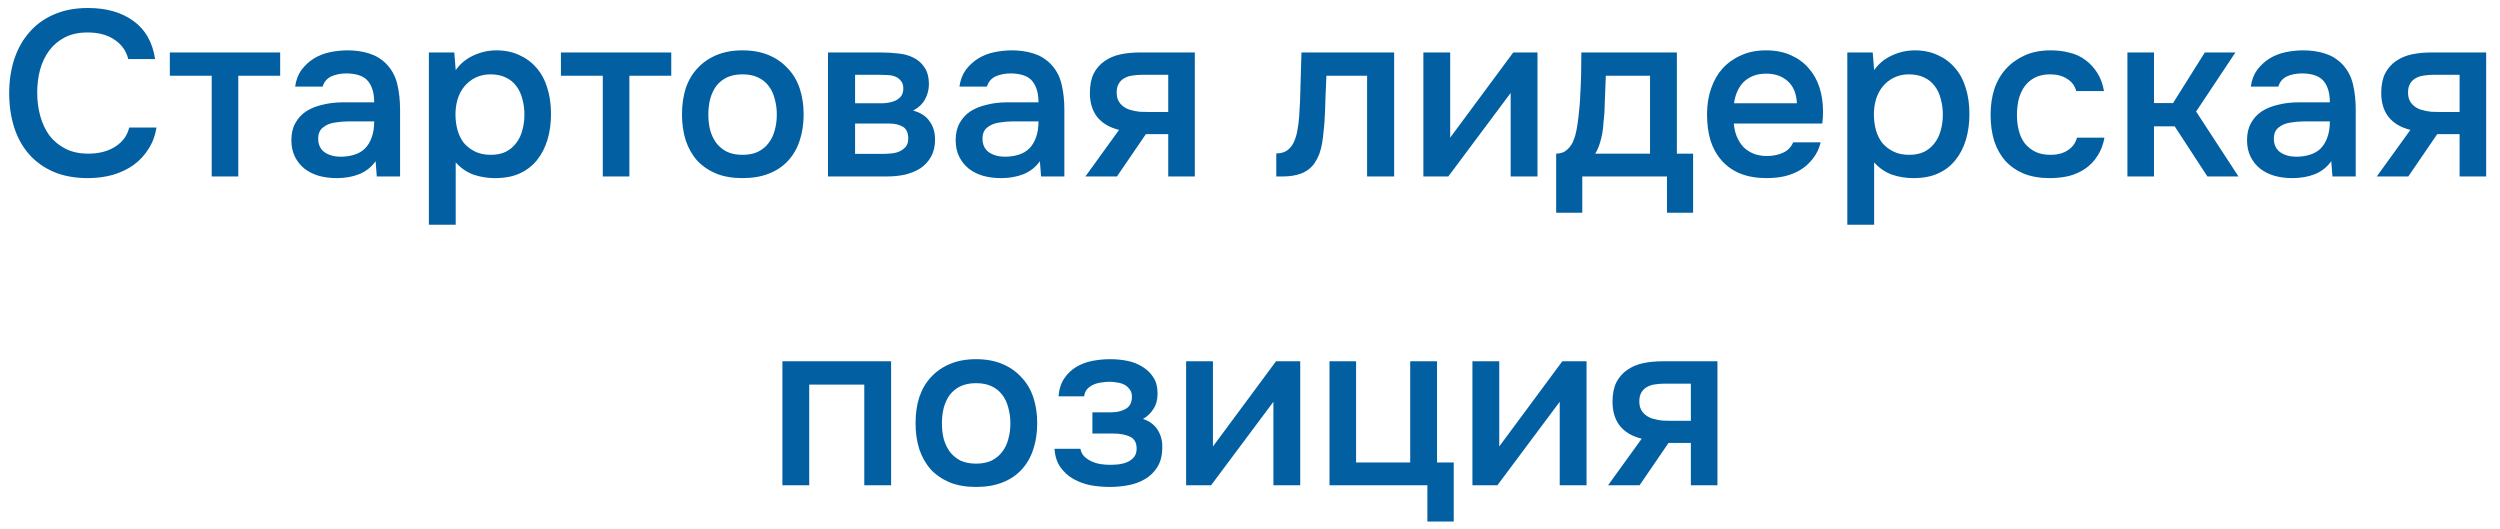 <svg width="170" height="36" viewBox="0 0 170 36" fill="none" xmlns="http://www.w3.org/2000/svg">
<path d="M5.954 2.208C5.356 2.208 4.839 2.32 4.402 2.544C3.975 2.768 3.623 3.067 3.345 3.44C3.068 3.813 2.86 4.251 2.721 4.752C2.594 5.243 2.53 5.76 2.53 6.304C2.53 6.859 2.599 7.387 2.737 7.888C2.876 8.389 3.084 8.832 3.361 9.216C3.65 9.589 4.012 9.888 4.449 10.112C4.887 10.336 5.404 10.448 6.002 10.448C6.737 10.448 7.351 10.288 7.841 9.968C8.343 9.648 8.658 9.216 8.786 8.672H10.642C10.556 9.216 10.375 9.701 10.098 10.128C9.831 10.555 9.495 10.917 9.089 11.216C8.684 11.504 8.215 11.728 7.681 11.888C7.148 12.037 6.577 12.112 5.97 12.112C5.084 12.112 4.306 11.968 3.634 11.68C2.972 11.392 2.417 10.992 1.97 10.48C1.522 9.968 1.185 9.36 0.962 8.656C0.738 7.952 0.625 7.179 0.625 6.336C0.625 5.515 0.738 4.752 0.962 4.048C1.196 3.333 1.538 2.72 1.986 2.208C2.433 1.685 2.988 1.28 3.65 0.992C4.322 0.693 5.1 0.544 5.986 0.544C7.234 0.544 8.263 0.837 9.073 1.424C9.884 2.011 10.375 2.875 10.546 4.016H8.722C8.583 3.461 8.274 3.024 7.793 2.704C7.314 2.373 6.7 2.208 5.954 2.208ZM19.052 3.568V5.152H16.204V12H14.396V5.152H11.548V3.568H19.052ZM25.541 10.96C25.264 11.355 24.896 11.648 24.437 11.84C23.979 12.021 23.467 12.112 22.901 12.112C22.453 12.112 22.043 12.059 21.669 11.952C21.307 11.845 20.987 11.685 20.709 11.472C20.432 11.248 20.213 10.976 20.053 10.656C19.893 10.325 19.813 9.952 19.813 9.536C19.813 9.077 19.904 8.688 20.085 8.368C20.267 8.037 20.512 7.771 20.821 7.568C21.141 7.365 21.515 7.216 21.941 7.12C22.368 7.013 22.816 6.96 23.285 6.96H25.445C25.445 6.341 25.307 5.861 25.029 5.52C24.752 5.179 24.267 5.003 23.573 4.992C23.168 4.992 22.816 5.061 22.517 5.2C22.229 5.339 22.037 5.568 21.941 5.888H20.069C20.133 5.44 20.277 5.061 20.501 4.752C20.736 4.443 21.013 4.187 21.333 3.984C21.664 3.781 22.027 3.637 22.421 3.552C22.827 3.467 23.232 3.424 23.637 3.424C24.16 3.424 24.645 3.493 25.093 3.632C25.541 3.771 25.931 4.005 26.261 4.336C26.635 4.72 26.885 5.179 27.013 5.712C27.141 6.245 27.205 6.827 27.205 7.456V12H25.621L25.541 10.96ZM25.445 8.256H23.685C23.376 8.256 23.067 8.283 22.757 8.336C22.448 8.379 22.181 8.491 21.957 8.672C21.744 8.843 21.637 9.093 21.637 9.424C21.637 9.829 21.781 10.139 22.069 10.352C22.368 10.555 22.731 10.656 23.157 10.656C23.488 10.656 23.792 10.613 24.069 10.528C24.357 10.443 24.603 10.304 24.805 10.112C25.008 9.909 25.163 9.659 25.269 9.36C25.387 9.051 25.445 8.683 25.445 8.256ZM30.988 15.28H29.164V3.568H30.892L30.988 4.768C31.297 4.331 31.697 4 32.188 3.776C32.689 3.541 33.212 3.424 33.756 3.424C34.332 3.424 34.849 3.531 35.308 3.744C35.767 3.947 36.156 4.235 36.476 4.608C36.806 4.981 37.052 5.435 37.212 5.968C37.383 6.491 37.468 7.088 37.468 7.76C37.468 8.389 37.388 8.971 37.228 9.504C37.068 10.037 36.828 10.501 36.508 10.896C36.199 11.28 35.809 11.579 35.34 11.792C34.881 12.005 34.321 12.112 33.66 12.112C33.148 12.112 32.657 12.032 32.188 11.872C31.729 11.701 31.329 11.424 30.988 11.04V15.28ZM33.372 10.528C33.767 10.528 34.108 10.459 34.396 10.32C34.684 10.171 34.919 9.973 35.1 9.728C35.292 9.483 35.431 9.195 35.516 8.864C35.612 8.533 35.66 8.176 35.66 7.792C35.66 7.408 35.612 7.051 35.516 6.72C35.431 6.379 35.292 6.085 35.1 5.84C34.919 5.595 34.678 5.403 34.38 5.264C34.092 5.125 33.745 5.056 33.34 5.056C32.977 5.056 32.641 5.131 32.332 5.28C32.033 5.429 31.782 5.627 31.58 5.872C31.377 6.117 31.223 6.411 31.116 6.752C31.02 7.083 30.972 7.424 30.972 7.776C30.972 8.16 31.02 8.523 31.116 8.864C31.212 9.195 31.356 9.483 31.548 9.728C31.75 9.963 32.001 10.155 32.3 10.304C32.599 10.453 32.956 10.528 33.372 10.528ZM45.646 3.568V5.152H42.798V12H40.99V5.152H38.142V3.568H45.646ZM50.487 3.424C51.159 3.424 51.751 3.531 52.263 3.744C52.775 3.957 53.207 4.256 53.559 4.64C53.922 5.013 54.194 5.467 54.375 6C54.556 6.533 54.647 7.125 54.647 7.776C54.647 8.437 54.556 9.035 54.375 9.568C54.205 10.091 53.943 10.544 53.591 10.928C53.239 11.312 52.802 11.605 52.279 11.808C51.767 12.011 51.17 12.112 50.487 12.112C49.815 12.112 49.223 12.011 48.711 11.808C48.199 11.595 47.767 11.301 47.415 10.928C47.074 10.544 46.812 10.085 46.631 9.552C46.461 9.019 46.375 8.427 46.375 7.776C46.375 7.125 46.461 6.533 46.631 6C46.812 5.467 47.079 5.013 47.431 4.64C47.783 4.256 48.215 3.957 48.727 3.744C49.239 3.531 49.826 3.424 50.487 3.424ZM50.487 10.528C50.903 10.528 51.255 10.459 51.543 10.32C51.842 10.171 52.082 9.973 52.263 9.728C52.455 9.483 52.594 9.195 52.679 8.864C52.775 8.533 52.823 8.176 52.823 7.792C52.823 7.408 52.775 7.051 52.679 6.72C52.594 6.379 52.455 6.085 52.263 5.84C52.082 5.595 51.842 5.403 51.543 5.264C51.255 5.125 50.903 5.056 50.487 5.056C50.082 5.056 49.73 5.125 49.431 5.264C49.143 5.403 48.903 5.595 48.711 5.84C48.53 6.085 48.391 6.379 48.295 6.72C48.21 7.051 48.167 7.408 48.167 7.792C48.167 8.176 48.21 8.533 48.295 8.864C48.391 9.195 48.53 9.483 48.711 9.728C48.903 9.973 49.143 10.171 49.431 10.32C49.73 10.459 50.082 10.528 50.487 10.528ZM56.304 3.568H59.904C60.278 3.568 60.657 3.589 61.041 3.632C61.425 3.664 61.771 3.755 62.081 3.904C62.401 4.053 62.657 4.272 62.849 4.56C63.051 4.837 63.158 5.216 63.169 5.696C63.169 6.069 63.083 6.416 62.913 6.736C62.742 7.056 62.47 7.317 62.096 7.52C62.608 7.659 62.982 7.904 63.217 8.256C63.462 8.597 63.584 9.008 63.584 9.488C63.584 9.936 63.494 10.325 63.312 10.656C63.131 10.976 62.891 11.237 62.593 11.44C62.294 11.632 61.947 11.776 61.553 11.872C61.158 11.957 60.742 12 60.304 12H56.304V3.568ZM58.145 5.088V7.024H59.248C59.494 7.024 59.745 7.024 60.001 7.024C60.267 7.013 60.502 6.976 60.705 6.912C60.918 6.848 61.089 6.747 61.217 6.608C61.355 6.469 61.425 6.272 61.425 6.016C61.425 5.792 61.371 5.621 61.264 5.504C61.169 5.376 61.046 5.28 60.897 5.216C60.747 5.152 60.577 5.115 60.385 5.104C60.203 5.093 60.032 5.088 59.873 5.088H58.145ZM60.001 10.464C60.214 10.464 60.422 10.453 60.624 10.432C60.838 10.411 61.025 10.363 61.184 10.288C61.355 10.203 61.494 10.096 61.6 9.968C61.707 9.829 61.761 9.648 61.761 9.424C61.761 9.019 61.633 8.747 61.377 8.608C61.131 8.469 60.827 8.4 60.465 8.4H58.145V10.464H60.001ZM70.713 10.96C70.436 11.355 70.068 11.648 69.609 11.84C69.151 12.021 68.639 12.112 68.073 12.112C67.625 12.112 67.215 12.059 66.841 11.952C66.479 11.845 66.159 11.685 65.881 11.472C65.604 11.248 65.385 10.976 65.225 10.656C65.065 10.325 64.985 9.952 64.985 9.536C64.985 9.077 65.076 8.688 65.257 8.368C65.439 8.037 65.684 7.771 65.993 7.568C66.313 7.365 66.687 7.216 67.113 7.12C67.54 7.013 67.988 6.96 68.457 6.96H70.617C70.617 6.341 70.479 5.861 70.201 5.52C69.924 5.179 69.439 5.003 68.745 4.992C68.34 4.992 67.988 5.061 67.689 5.2C67.401 5.339 67.209 5.568 67.113 5.888H65.241C65.305 5.44 65.449 5.061 65.673 4.752C65.908 4.443 66.185 4.187 66.505 3.984C66.836 3.781 67.199 3.637 67.593 3.552C67.999 3.467 68.404 3.424 68.809 3.424C69.332 3.424 69.817 3.493 70.265 3.632C70.713 3.771 71.103 4.005 71.433 4.336C71.807 4.72 72.057 5.179 72.185 5.712C72.313 6.245 72.377 6.827 72.377 7.456V12H70.793L70.713 10.96ZM70.617 8.256H68.857C68.548 8.256 68.239 8.283 67.929 8.336C67.62 8.379 67.353 8.491 67.129 8.672C66.916 8.843 66.809 9.093 66.809 9.424C66.809 9.829 66.953 10.139 67.241 10.352C67.54 10.555 67.903 10.656 68.329 10.656C68.66 10.656 68.964 10.613 69.241 10.528C69.529 10.443 69.775 10.304 69.977 10.112C70.18 9.909 70.335 9.659 70.441 9.36C70.559 9.051 70.617 8.683 70.617 8.256ZM81.248 12H79.44V9.12H77.92L75.952 12H73.808L76.096 8.832C75.445 8.672 74.949 8.379 74.608 7.952C74.277 7.525 74.112 6.981 74.112 6.32C74.112 5.797 74.197 5.36 74.368 5.008C74.549 4.656 74.794 4.373 75.104 4.16C75.424 3.936 75.786 3.781 76.192 3.696C76.597 3.611 77.034 3.568 77.504 3.568H81.248V12ZM79.44 5.088H77.632C77.429 5.088 77.226 5.104 77.024 5.136C76.821 5.157 76.634 5.216 76.464 5.312C76.304 5.397 76.176 5.52 76.08 5.68C75.984 5.84 75.936 6.032 75.936 6.256C75.936 6.288 75.936 6.315 75.936 6.336C75.936 6.613 76.016 6.848 76.176 7.04C76.336 7.232 76.544 7.371 76.8 7.456C77.056 7.531 77.29 7.579 77.504 7.6C77.717 7.611 77.93 7.616 78.144 7.616H79.44V5.088ZM88.338 7.984C88.392 7.259 88.424 6.539 88.434 5.824C88.456 5.099 88.477 4.347 88.499 3.568H94.802V12H92.963V5.152H90.195C90.173 5.675 90.152 6.197 90.13 6.72C90.12 7.232 90.099 7.744 90.067 8.256C90.056 8.448 90.034 8.677 90.002 8.944C89.981 9.2 89.949 9.461 89.906 9.728C89.864 9.984 89.8 10.229 89.715 10.464C89.629 10.688 89.522 10.896 89.394 11.088C89.171 11.408 88.872 11.643 88.499 11.792C88.136 11.931 87.715 12 87.234 12H86.787V10.432C87.106 10.432 87.362 10.357 87.555 10.208C87.757 10.048 87.906 9.851 88.002 9.616C88.109 9.371 88.184 9.109 88.227 8.832C88.28 8.544 88.317 8.261 88.338 7.984ZM98.485 12H96.789V3.568H98.613V9.36L102.901 3.568H104.549V12H102.725V6.32C102.714 6.341 101.301 8.235 98.485 12ZM107.451 6.576C107.483 6.064 107.504 5.568 107.515 5.088C107.526 4.597 107.531 4.091 107.531 3.568H114.027V10.448H115.131V14.464H113.355V12H107.595V14.464H105.819V10.448C106.128 10.448 106.384 10.352 106.587 10.16C106.8 9.957 106.944 9.733 107.019 9.488C107.094 9.317 107.158 9.088 107.211 8.8C107.264 8.501 107.307 8.208 107.339 7.92C107.371 7.632 107.398 7.365 107.419 7.12C107.44 6.875 107.451 6.693 107.451 6.576ZM112.203 5.152H109.195C109.174 5.536 109.158 5.952 109.147 6.4C109.136 6.848 109.12 7.28 109.099 7.696C109.078 7.899 109.056 8.117 109.035 8.352C109.024 8.587 108.998 8.827 108.955 9.072C108.912 9.307 108.854 9.541 108.779 9.776C108.704 10.011 108.603 10.235 108.475 10.448H112.203V5.152ZM117.902 8.4C117.924 8.709 117.988 8.997 118.094 9.264C118.201 9.531 118.345 9.765 118.526 9.968C118.708 10.16 118.932 10.315 119.198 10.432C119.476 10.549 119.796 10.608 120.158 10.608C120.542 10.608 120.894 10.539 121.214 10.4C121.545 10.261 121.785 10.021 121.934 9.68H123.806C123.7 10.107 123.524 10.475 123.278 10.784C123.044 11.093 122.761 11.349 122.43 11.552C122.11 11.744 121.753 11.888 121.358 11.984C120.974 12.069 120.564 12.112 120.126 12.112C119.454 12.112 118.862 12.011 118.35 11.808C117.849 11.605 117.428 11.312 117.086 10.928C116.745 10.544 116.489 10.091 116.318 9.568C116.158 9.035 116.078 8.437 116.078 7.776C116.078 7.136 116.169 6.555 116.35 6.032C116.532 5.499 116.793 5.04 117.134 4.656C117.486 4.272 117.908 3.973 118.398 3.76C118.889 3.536 119.449 3.424 120.078 3.424C120.74 3.424 121.31 3.536 121.79 3.76C122.27 3.973 122.67 4.267 122.99 4.64C123.321 5.013 123.566 5.451 123.726 5.952C123.886 6.453 123.966 6.997 123.966 7.584C123.966 7.861 123.95 8.133 123.918 8.4H117.902ZM122.19 7.024C122.158 6.363 121.95 5.861 121.566 5.52C121.193 5.179 120.702 5.008 120.094 5.008C119.753 5.008 119.454 5.061 119.198 5.168C118.942 5.275 118.724 5.419 118.542 5.6C118.372 5.781 118.233 5.995 118.126 6.24C118.02 6.485 117.95 6.747 117.918 7.024H122.19ZM127.441 15.28H125.617V3.568H127.345L127.441 4.768C127.75 4.331 128.15 4 128.641 3.776C129.142 3.541 129.665 3.424 130.209 3.424C130.785 3.424 131.302 3.531 131.761 3.744C132.22 3.947 132.609 4.235 132.929 4.608C133.26 4.981 133.505 5.435 133.665 5.968C133.836 6.491 133.921 7.088 133.921 7.76C133.921 8.389 133.841 8.971 133.681 9.504C133.521 10.037 133.281 10.501 132.961 10.896C132.652 11.28 132.262 11.579 131.793 11.792C131.334 12.005 130.774 12.112 130.113 12.112C129.601 12.112 129.11 12.032 128.641 11.872C128.182 11.701 127.782 11.424 127.441 11.04V15.28ZM129.825 10.528C130.22 10.528 130.561 10.459 130.849 10.32C131.137 10.171 131.372 9.973 131.553 9.728C131.745 9.483 131.884 9.195 131.969 8.864C132.065 8.533 132.113 8.176 132.113 7.792C132.113 7.408 132.065 7.051 131.969 6.72C131.884 6.379 131.745 6.085 131.553 5.84C131.372 5.595 131.132 5.403 130.833 5.264C130.545 5.125 130.198 5.056 129.793 5.056C129.43 5.056 129.094 5.131 128.785 5.28C128.486 5.429 128.236 5.627 128.033 5.872C127.83 6.117 127.676 6.411 127.569 6.752C127.473 7.083 127.425 7.424 127.425 7.776C127.425 8.16 127.473 8.523 127.569 8.864C127.665 9.195 127.809 9.483 128.001 9.728C128.204 9.963 128.454 10.155 128.753 10.304C129.052 10.453 129.409 10.528 129.825 10.528ZM139.391 12.112C138.72 12.112 138.128 12.011 137.616 11.808C137.114 11.595 136.693 11.301 136.352 10.928C136.021 10.544 135.77 10.091 135.6 9.568C135.44 9.035 135.36 8.448 135.36 7.808C135.36 7.168 135.445 6.581 135.616 6.048C135.797 5.515 136.064 5.056 136.416 4.672C136.768 4.288 137.194 3.984 137.696 3.76C138.197 3.536 138.778 3.424 139.44 3.424C139.909 3.424 140.341 3.477 140.736 3.584C141.141 3.68 141.498 3.845 141.808 4.08C142.117 4.304 142.384 4.592 142.608 4.944C142.832 5.285 142.986 5.701 143.072 6.192H141.184C141.088 5.829 140.88 5.552 140.56 5.36C140.25 5.157 139.866 5.056 139.408 5.056C139.002 5.056 138.656 5.131 138.368 5.28C138.08 5.429 137.845 5.632 137.664 5.888C137.482 6.144 137.349 6.443 137.264 6.784C137.189 7.115 137.152 7.461 137.152 7.824C137.152 8.197 137.194 8.549 137.28 8.88C137.365 9.211 137.498 9.499 137.68 9.744C137.872 9.979 138.112 10.171 138.4 10.32C138.688 10.459 139.034 10.528 139.44 10.528C139.92 10.528 140.314 10.421 140.624 10.208C140.944 9.995 141.146 9.712 141.232 9.36H143.104C143.018 9.84 142.858 10.256 142.624 10.608C142.4 10.96 142.122 11.248 141.792 11.472C141.461 11.696 141.093 11.861 140.688 11.968C140.282 12.064 139.85 12.112 139.391 12.112ZM144.664 12V3.568H146.472V7.008H147.768L149.928 3.568H152.008L149.336 7.584L152.216 12H150.104L147.88 8.592H146.472V12H144.664ZM158.526 10.96C158.248 11.355 157.88 11.648 157.422 11.84C156.963 12.021 156.451 12.112 155.886 12.112C155.438 12.112 155.027 12.059 154.654 11.952C154.291 11.845 153.971 11.685 153.694 11.472C153.416 11.248 153.198 10.976 153.038 10.656C152.878 10.325 152.798 9.952 152.798 9.536C152.798 9.077 152.888 8.688 153.07 8.368C153.251 8.037 153.496 7.771 153.806 7.568C154.126 7.365 154.499 7.216 154.926 7.12C155.352 7.013 155.8 6.96 156.27 6.96H158.43C158.43 6.341 158.291 5.861 158.014 5.52C157.736 5.179 157.251 5.003 156.558 4.992C156.152 4.992 155.8 5.061 155.502 5.2C155.214 5.339 155.022 5.568 154.926 5.888H153.054C153.118 5.44 153.262 5.061 153.486 4.752C153.72 4.443 153.998 4.187 154.318 3.984C154.648 3.781 155.011 3.637 155.406 3.552C155.811 3.467 156.216 3.424 156.622 3.424C157.144 3.424 157.63 3.493 158.078 3.632C158.526 3.771 158.915 4.005 159.246 4.336C159.619 4.72 159.87 5.179 159.998 5.712C160.126 6.245 160.19 6.827 160.19 7.456V12H158.606L158.526 10.96ZM158.43 8.256H156.67C156.36 8.256 156.051 8.283 155.742 8.336C155.432 8.379 155.166 8.491 154.942 8.672C154.728 8.843 154.622 9.093 154.622 9.424C154.622 9.829 154.766 10.139 155.054 10.352C155.352 10.555 155.715 10.656 156.142 10.656C156.472 10.656 156.776 10.613 157.054 10.528C157.342 10.443 157.587 10.304 157.79 10.112C157.992 9.909 158.147 9.659 158.254 9.36C158.371 9.051 158.43 8.683 158.43 8.256ZM169.06 12H167.252V9.12H165.732L163.764 12H161.62L163.908 8.832C163.258 8.672 162.762 8.379 162.42 7.952C162.09 7.525 161.924 6.981 161.924 6.32C161.924 5.797 162.01 5.36 162.18 5.008C162.362 4.656 162.607 4.373 162.916 4.16C163.236 3.936 163.599 3.781 164.004 3.696C164.41 3.611 164.847 3.568 165.316 3.568H169.06V12ZM167.252 5.088H165.444C165.242 5.088 165.039 5.104 164.836 5.136C164.634 5.157 164.447 5.216 164.276 5.312C164.116 5.397 163.988 5.52 163.892 5.68C163.796 5.84 163.748 6.032 163.748 6.256C163.748 6.288 163.748 6.315 163.748 6.336C163.748 6.613 163.828 6.848 163.988 7.04C164.148 7.232 164.356 7.371 164.612 7.456C164.868 7.531 165.103 7.579 165.316 7.6C165.53 7.611 165.743 7.616 165.956 7.616H167.252V5.088ZM53.203 33V24.568H60.595V33H58.771V26.152H55.027V33H53.203ZM66.37 24.424C67.042 24.424 67.634 24.531 68.146 24.744C68.658 24.957 69.09 25.256 69.442 25.64C69.805 26.013 70.077 26.467 70.258 27C70.439 27.533 70.53 28.125 70.53 28.776C70.53 29.437 70.439 30.035 70.258 30.568C70.087 31.091 69.826 31.544 69.474 31.928C69.122 32.312 68.685 32.605 68.162 32.808C67.65 33.011 67.053 33.112 66.37 33.112C65.698 33.112 65.106 33.011 64.594 32.808C64.082 32.595 63.65 32.301 63.298 31.928C62.957 31.544 62.695 31.085 62.514 30.552C62.343 30.019 62.258 29.427 62.258 28.776C62.258 28.125 62.343 27.533 62.514 27C62.695 26.467 62.962 26.013 63.314 25.64C63.666 25.256 64.098 24.957 64.61 24.744C65.122 24.531 65.709 24.424 66.37 24.424ZM66.37 31.528C66.786 31.528 67.138 31.459 67.426 31.32C67.725 31.171 67.965 30.973 68.146 30.728C68.338 30.483 68.477 30.195 68.562 29.864C68.658 29.533 68.706 29.176 68.706 28.792C68.706 28.408 68.658 28.051 68.562 27.72C68.477 27.379 68.338 27.085 68.146 26.84C67.965 26.595 67.725 26.403 67.426 26.264C67.138 26.125 66.786 26.056 66.37 26.056C65.965 26.056 65.613 26.125 65.314 26.264C65.026 26.403 64.786 26.595 64.594 26.84C64.413 27.085 64.274 27.379 64.178 27.72C64.093 28.051 64.05 28.408 64.05 28.792C64.05 29.176 64.093 29.533 64.178 29.864C64.274 30.195 64.413 30.483 64.594 30.728C64.786 30.973 65.026 31.171 65.314 31.32C65.613 31.459 65.965 31.528 66.37 31.528ZM77.723 28.488C78.171 28.637 78.502 28.883 78.715 29.224C78.929 29.555 79.035 29.928 79.035 30.344C79.035 30.365 79.035 30.387 79.035 30.408C79.035 30.941 78.929 31.384 78.715 31.736C78.502 32.088 78.214 32.371 77.851 32.584C77.499 32.787 77.115 32.925 76.699 33C76.294 33.075 75.878 33.112 75.451 33.112C75.035 33.112 74.609 33.075 74.171 33C73.745 32.915 73.35 32.771 72.987 32.568C72.635 32.365 72.342 32.099 72.107 31.768C71.873 31.437 71.739 31.021 71.707 30.52H73.467C73.51 30.733 73.601 30.909 73.739 31.048C73.889 31.187 74.059 31.299 74.251 31.384C74.443 31.469 74.646 31.528 74.859 31.56C75.073 31.592 75.27 31.608 75.451 31.608C75.643 31.608 75.851 31.597 76.075 31.576C76.299 31.544 76.497 31.491 76.667 31.416C76.849 31.331 76.998 31.219 77.115 31.08C77.233 30.931 77.291 30.739 77.291 30.504C77.291 30.099 77.137 29.827 76.827 29.688C76.529 29.549 76.15 29.48 75.691 29.48H74.283V28.04H75.547C75.942 28.04 76.278 27.96 76.555 27.8C76.833 27.64 76.971 27.363 76.971 26.968C76.971 26.765 76.918 26.6 76.811 26.472C76.715 26.333 76.593 26.227 76.443 26.152C76.294 26.077 76.129 26.029 75.947 26.008C75.766 25.976 75.606 25.96 75.467 25.96C75.286 25.96 75.099 25.976 74.907 26.008C74.715 26.029 74.534 26.077 74.363 26.152C74.193 26.227 74.049 26.328 73.931 26.456C73.814 26.584 73.745 26.749 73.723 26.952H71.979C72.022 26.451 72.155 26.04 72.379 25.72C72.603 25.389 72.881 25.128 73.211 24.936C73.542 24.744 73.905 24.611 74.299 24.536C74.705 24.461 75.105 24.424 75.499 24.424C75.894 24.424 76.278 24.461 76.651 24.536C77.035 24.611 77.387 24.749 77.707 24.952C78.027 25.155 78.273 25.4 78.443 25.688C78.625 25.965 78.715 26.328 78.715 26.776C78.715 27.181 78.619 27.528 78.427 27.816C78.246 28.104 78.011 28.328 77.723 28.488ZM82.352 33H80.656V24.568H82.48V30.36L86.768 24.568H88.416V33H86.592V27.32C86.581 27.341 85.168 29.235 82.352 33ZM95.894 31.448V24.568H97.718V31.448H98.854V35.464H97.062V33H90.406V24.568H92.214V31.448H95.894ZM101.821 33H100.125V24.568H101.949V30.36L106.237 24.568H107.885V33H106.061V27.32C106.05 27.341 104.637 29.235 101.821 33ZM116.787 33H114.979V30.12H113.459L111.491 33H109.347L111.635 29.832C110.984 29.672 110.488 29.379 110.147 28.952C109.816 28.525 109.651 27.981 109.651 27.32C109.651 26.797 109.736 26.36 109.907 26.008C110.088 25.656 110.333 25.373 110.643 25.16C110.963 24.936 111.325 24.781 111.731 24.696C112.136 24.611 112.573 24.568 113.043 24.568H116.787V33ZM114.979 26.088H113.171C112.968 26.088 112.765 26.104 112.563 26.136C112.36 26.157 112.173 26.216 112.003 26.312C111.843 26.397 111.715 26.52 111.619 26.68C111.523 26.84 111.475 27.032 111.475 27.256C111.475 27.288 111.475 27.315 111.475 27.336C111.475 27.613 111.555 27.848 111.715 28.04C111.875 28.232 112.083 28.371 112.339 28.456C112.595 28.531 112.829 28.579 113.043 28.6C113.256 28.611 113.469 28.616 113.683 28.616H114.979V26.088Z" fill="#0260A2"/>
</svg>

